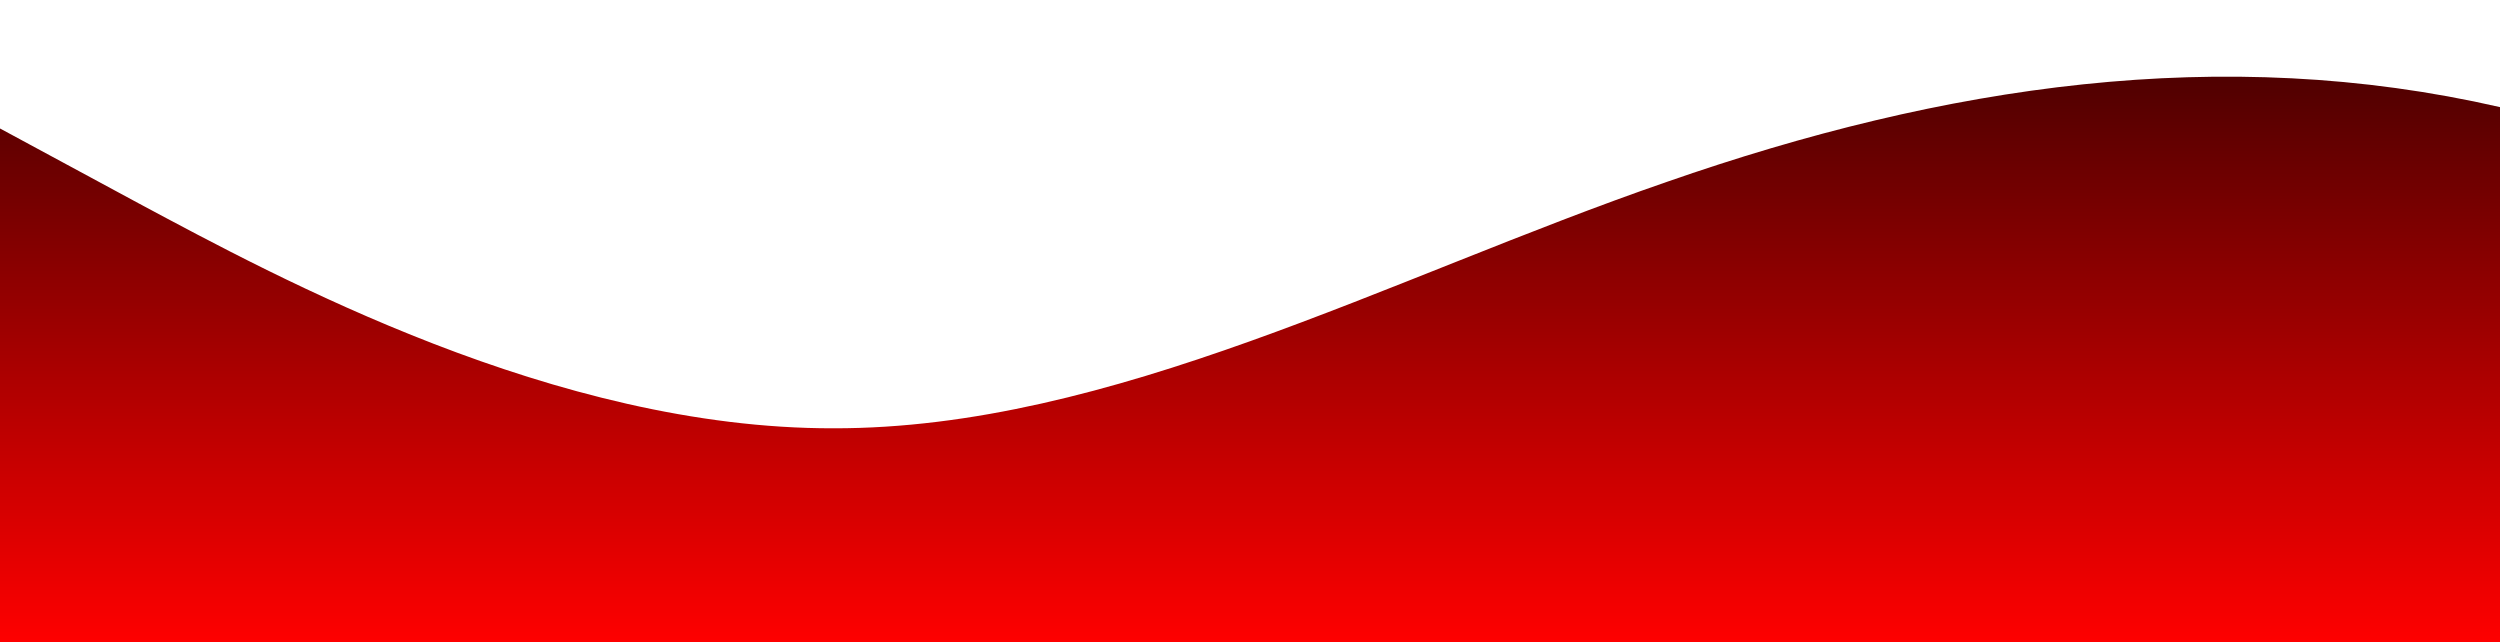 <?xml version="1.0" standalone="no"?>
<svg xmlns:xlink="http://www.w3.org/1999/xlink" id="wave" style="transform:rotate(0deg); transition: 0.3s" viewBox="0 0 1440 370" version="1.1" xmlns="http://www.w3.org/2000/svg"><defs><linearGradient id="sw-gradient-0" x1="0" x2="0" y1="1" y2="0"><stop stop-color="rgba(255, 0, 0, 1)" offset="0%"/><stop stop-color="rgba(61.777, 0, 0, 1)" offset="100%"/></linearGradient></defs><path style="transform:translate(0, 0px); opacity:1" fill="url(#sw-gradient-0)" d="M0,74L80,117.2C160,160,320,247,480,246.7C640,247,800,160,960,104.8C1120,49,1280,25,1440,61.7C1600,99,1760,197,1920,209.7C2080,222,2240,148,2400,111C2560,74,2720,74,2880,67.8C3040,62,3200,49,3360,74C3520,99,3680,160,3840,154.2C4000,148,4160,74,4320,61.7C4480,49,4640,99,4800,98.7C4960,99,5120,49,5280,55.5C5440,62,5600,123,5760,160.3C5920,197,6080,210,6240,234.3C6400,259,6560,296,6720,259C6880,222,7040,111,7200,61.7C7360,12,7520,25,7680,24.7C7840,25,8000,12,8160,61.7C8320,111,8480,222,8640,228.2C8800,234,8960,136,9120,111C9280,86,9440,136,9600,154.2C9760,173,9920,160,10080,135.7C10240,111,10400,74,10560,74C10720,74,10880,111,11040,111C11200,111,11360,74,11440,55.5L11520,37L11520,370L11440,370C11360,370,11200,370,11040,370C10880,370,10720,370,10560,370C10400,370,10240,370,10080,370C9920,370,9760,370,9600,370C9440,370,9280,370,9120,370C8960,370,8800,370,8640,370C8480,370,8320,370,8160,370C8000,370,7840,370,7680,370C7520,370,7360,370,7200,370C7040,370,6880,370,6720,370C6560,370,6400,370,6240,370C6080,370,5920,370,5760,370C5600,370,5440,370,5280,370C5120,370,4960,370,4800,370C4640,370,4480,370,4320,370C4160,370,4000,370,3840,370C3680,370,3520,370,3360,370C3200,370,3040,370,2880,370C2720,370,2560,370,2400,370C2240,370,2080,370,1920,370C1760,370,1600,370,1440,370C1280,370,1120,370,960,370C800,370,640,370,480,370C320,370,160,370,80,370L0,370Z"/></svg>